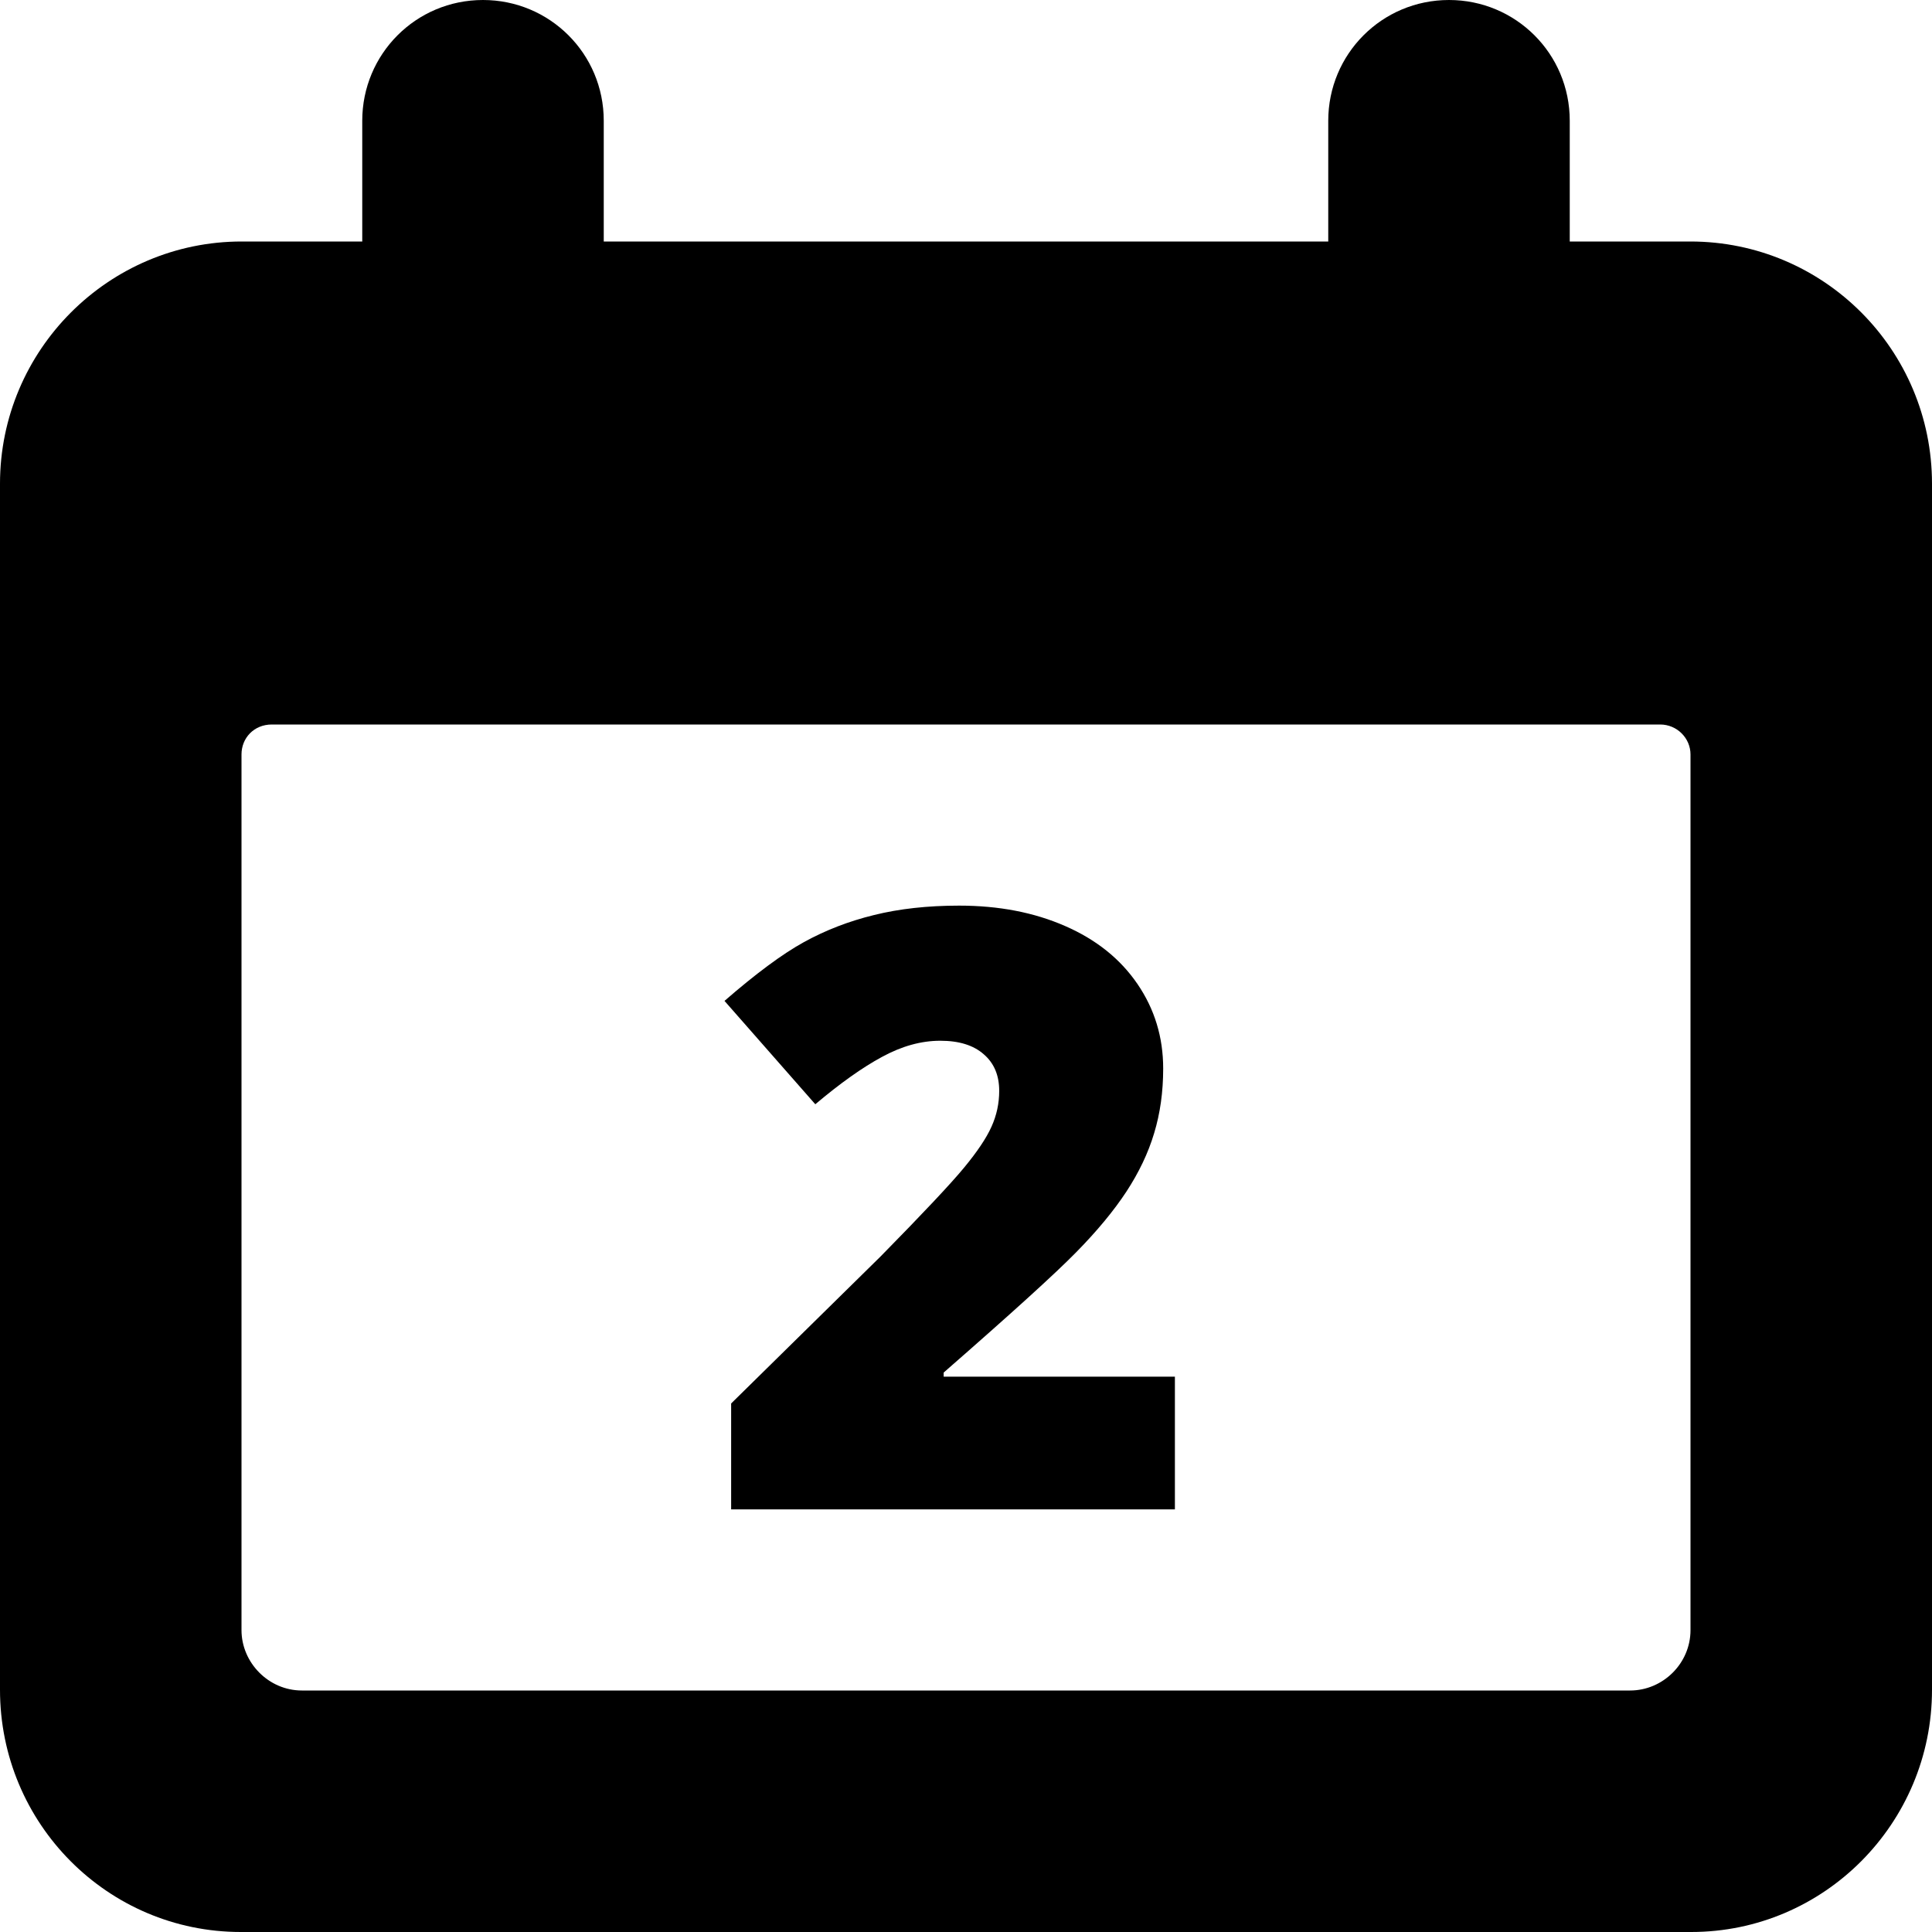 <?xml version="1.0" encoding="UTF-8" standalone="no"?>
<svg width="16px" height="16px" viewBox="0 0 16 16" version="1.1" xmlns="http://www.w3.org/2000/svg" xmlns:xlink="http://www.w3.org/1999/xlink">
    <!-- Generator: Sketch 39.1 (31720) - http://www.bohemiancoding.com/sketch -->
    <title>calendar</title>
    <desc>Created with Sketch.</desc>
    <defs></defs>
    <g id="buffer-web" stroke="none" stroke-width="1" fill="none" fill-rule="evenodd">
        <g id="calendar" fill="#000000">
            <g id="icon-calendar">
                <path d="M0,4.006 C0,2.898 0.9,2 2.001,2 L3,2 L3,1 C3,0.448 3.444,-4.3298698e-15 4,-4.3298698e-15 C4.552,-4.3298698e-15 5,0.444 5,1 L5,2 L11,2 L11,1 C11,0.448 11.444,-4.3298698e-15 12,-4.3298698e-15 C12.552,-4.3298698e-15 13,0.444 13,1 L13,2 L13.999,2 C15.104,2 16,2.897 16,4.006 L16,13.994 C16,15.102 15.105,16 14.006,16 L1.994,16 C0.893,16 0,15.103 0,13.994 L0,4.006 Z M2,6.248 C2,6.111 2.104,6 2.251,6 L13.749,6 C13.888,6 14,6.113 14,6.248 L14,13.5 C14,13.776 13.771,14 13.5,14 L2.5,14 C2.224,14 2,13.769 2,13.5 L2,6.248 Z"></path>
                <path d="M9.73,12.5 L6.055,12.5 L6.055,11.623 L7.292,10.406 C7.645,10.047 7.876,9.801 7.984,9.67 C8.093,9.538 8.169,9.425 8.211,9.331 C8.254,9.236 8.275,9.137 8.275,9.034 C8.275,8.906 8.233,8.805 8.147,8.731 C8.062,8.656 7.942,8.619 7.787,8.619 C7.628,8.619 7.467,8.664 7.304,8.753 C7.141,8.841 6.957,8.972 6.752,9.145 L6,8.289 C6.261,8.062 6.48,7.9 6.658,7.802 C6.836,7.704 7.029,7.629 7.238,7.578 C7.447,7.526 7.682,7.5 7.943,7.5 C8.271,7.5 8.563,7.556 8.821,7.669 C9.078,7.781 9.278,7.941 9.42,8.149 C9.562,8.357 9.633,8.59 9.633,8.849 C9.633,9.042 9.608,9.221 9.558,9.385 C9.509,9.549 9.432,9.71 9.328,9.869 C9.224,10.027 9.086,10.194 8.914,10.369 C8.742,10.545 8.376,10.877 7.815,11.367 L7.815,11.401 L9.73,11.401 L9.73,12.5 Z" id="2"></path>
            </g>
        </g>
    </g>
</svg>
